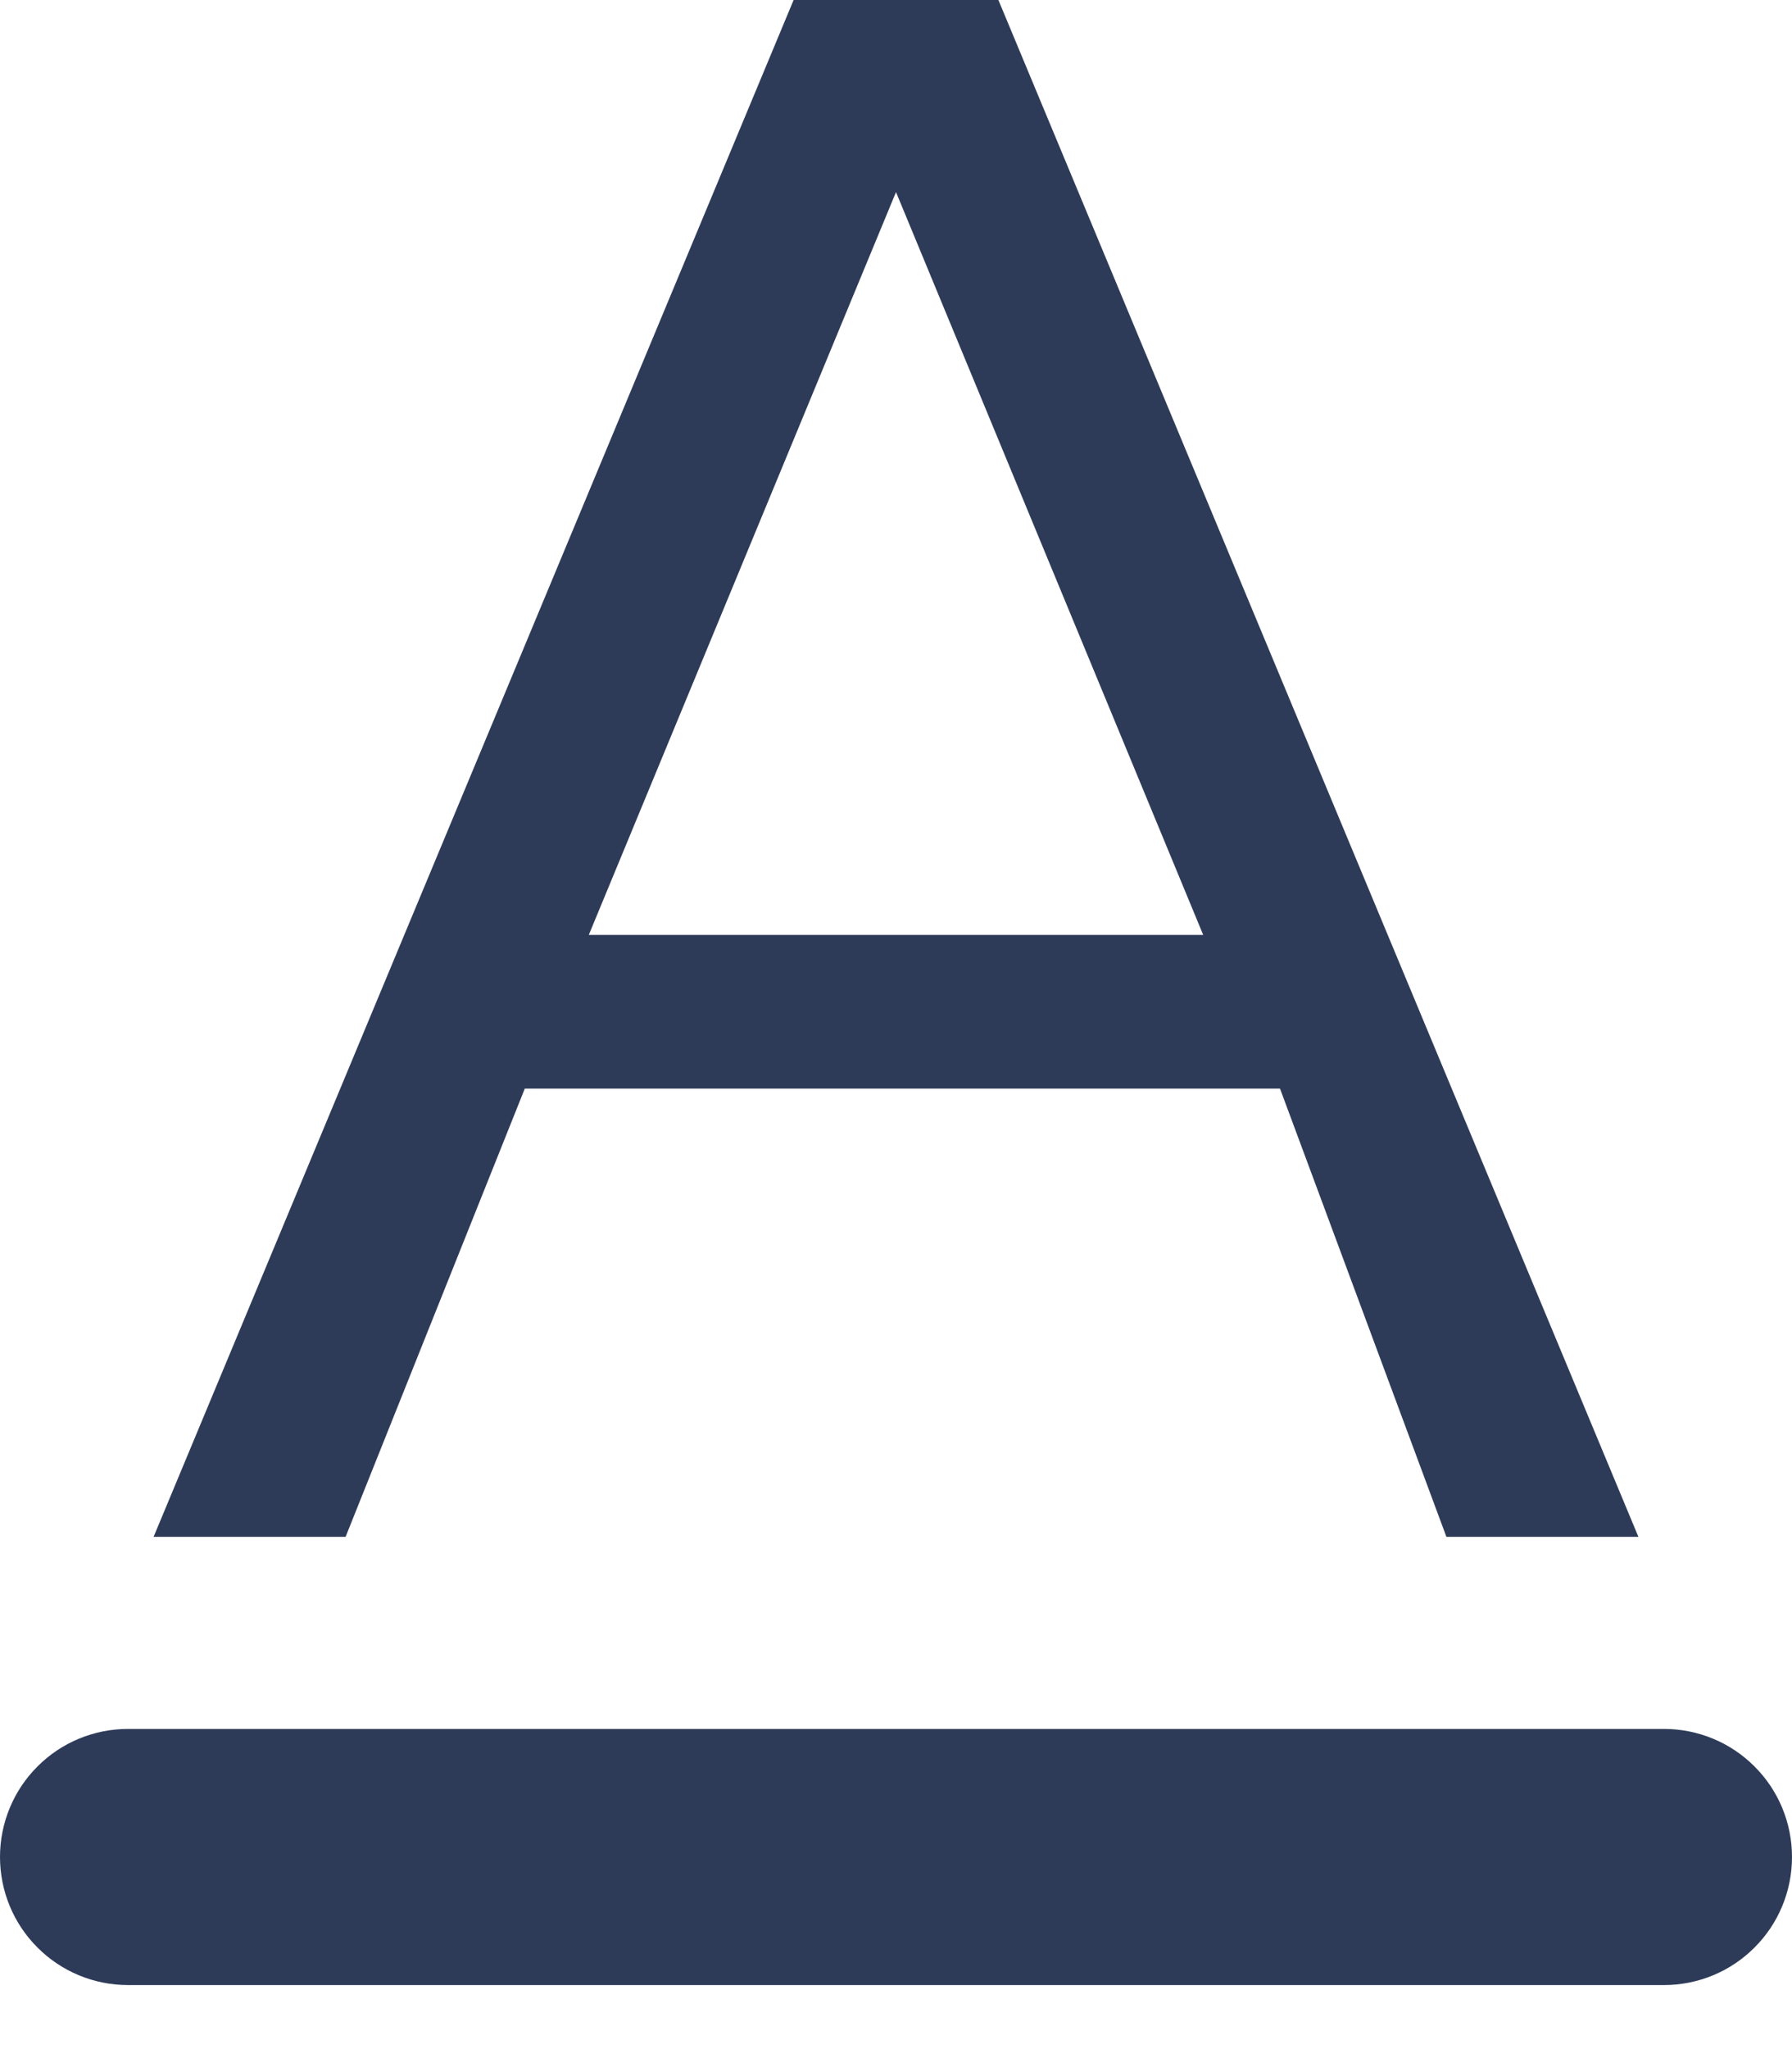 <svg width="14" height="16" viewBox="0 0 14 16" fill="none" xmlns="http://www.w3.org/2000/svg">
<path d="M9.4 7.3L7 1.5L4.6 7.3H9.4ZM9.9 8.5H4.1L2.7 12H1.2L6.2 0H7.8L12.8 12H11.3L10 8.5H9.9ZM13 15.5H1C0.735 15.5 0.48 15.395 0.293 15.207C0.105 15.02 0 14.765 0 14.5C0 14.235 0.105 13.98 0.293 13.793C0.48 13.605 0.735 13.5 1 13.5H13C13.265 13.5 13.52 13.605 13.707 13.793C13.895 13.98 14 14.235 14 14.5C14 14.765 13.895 15.02 13.707 15.207C13.52 15.395 13.265 15.5 13 15.5Z" fill="#2E3B58"/>
</svg>
